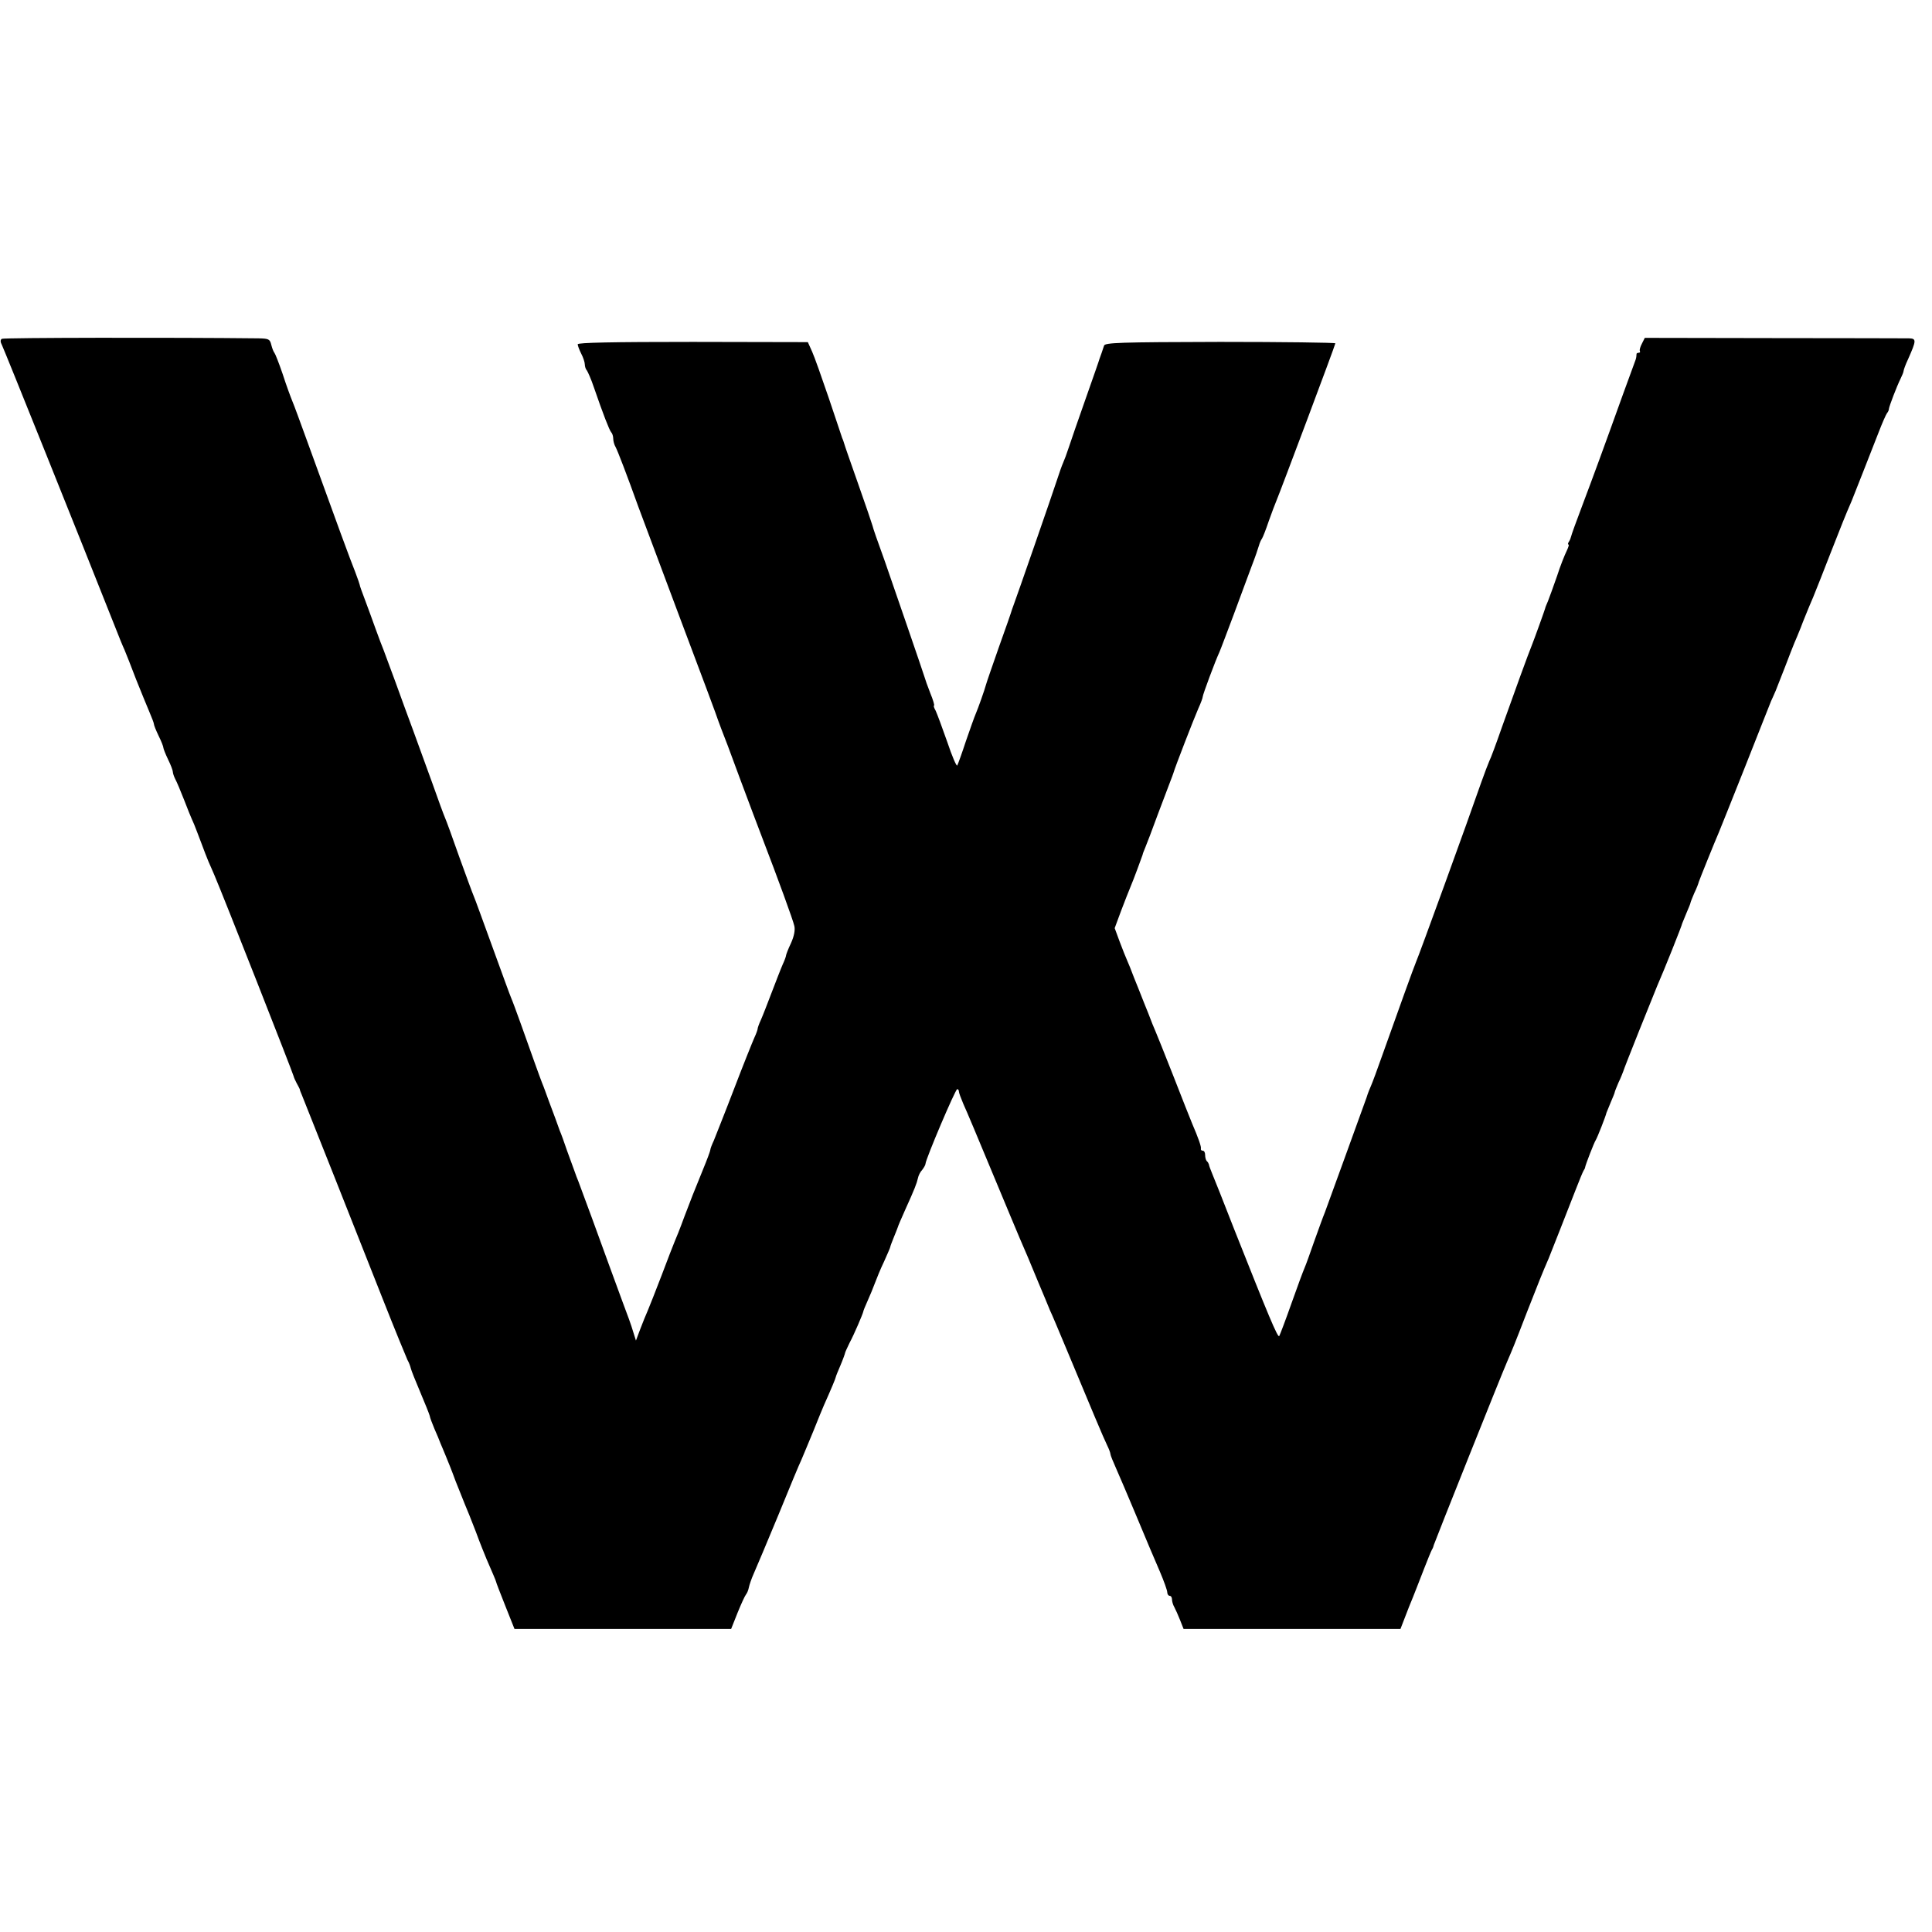 <?xml version="1.0" standalone="no"?>
<!DOCTYPE svg PUBLIC "-//W3C//DTD SVG 20010904//EN"
 "http://www.w3.org/TR/2001/REC-SVG-20010904/DTD/svg10.dtd">
<svg version="1.0" xmlns="http://www.w3.org/2000/svg"
 width="816pt" height="816pt" viewBox="0 0 816 816"
 preserveAspectRatio="xMidYMid meet">
<g transform="translate(0,816) scale(0.1,-0.1)"
fill="#000000" stroke="none">
<path d="M8 6729 c-7 -4 -7 -13 0 -26 8 -15 329 -814 479 -1193 14 -36 31 -78
39 -95 7 -16 29 -73 49 -125 21 -52 46 -114 56 -137 10 -24 19 -46 19 -51 0
-5 9 -27 20 -50 11 -22 20 -45 20 -50 0 -4 9 -27 20 -50 11 -22 20 -46 20 -52
0 -5 4 -18 9 -28 9 -17 23 -51 40 -94 10 -27 27 -69 41 -100 5 -13 19 -48 30
-78 11 -30 25 -66 31 -80 6 -14 17 -38 24 -55 38 -88 331 -834 335 -850 1 -5
7 -19 13 -30 6 -11 12 -22 13 -25 0 -3 4 -14 9 -25 13 -32 238 -598 341 -860
52 -132 100 -248 105 -259 6 -10 12 -26 14 -35 2 -9 20 -54 40 -101 20 -47 38
-92 40 -100 1 -8 11 -33 20 -55 10 -22 21 -49 25 -60 5 -11 15 -36 23 -55 8
-19 27 -66 41 -105 15 -38 33 -83 40 -100 7 -16 28 -68 46 -115 17 -47 38 -98
45 -115 26 -60 39 -90 40 -95 0 -3 18 -49 39 -102 l39 -98 458 0 457 0 27 68
c15 37 31 72 36 78 5 6 10 19 12 30 2 10 11 37 21 59 10 22 56 132 103 245 46
113 90 219 98 235 7 17 30 71 50 120 20 50 40 99 45 110 30 67 50 115 50 119
0 2 9 25 20 50 11 26 19 49 19 51 0 3 9 22 19 43 20 37 56 122 58 132 0 3 8
23 18 45 10 22 24 56 31 75 7 19 24 61 39 92 14 31 26 59 26 61 0 3 7 21 15
41 8 20 16 39 17 43 1 5 15 37 31 73 40 88 49 112 54 134 2 11 10 27 18 35 7
9 14 21 14 26 1 20 126 315 134 315 4 0 7 -5 7 -10 0 -6 9 -29 19 -53 11 -23
65 -152 121 -287 56 -135 109 -261 117 -280 26 -60 40 -92 78 -185 21 -49 43
-103 50 -120 8 -16 37 -86 66 -155 105 -252 161 -386 175 -414 8 -16 14 -33
14 -37 0 -5 11 -32 24 -61 13 -29 47 -109 76 -178 69 -164 72 -173 109 -258
17 -40 31 -79 31 -87 0 -8 5 -15 10 -15 6 0 10 -7 10 -15 0 -8 4 -23 10 -33 5
-9 16 -34 24 -54 l15 -38 458 0 458 0 36 93 c21 50 49 124 64 162 15 39 30 75
33 80 4 6 7 15 8 20 3 11 284 716 310 775 22 51 27 62 84 210 48 122 63 161
91 225 10 25 78 197 114 290 15 39 30 75 33 80 4 6 7 12 7 15 1 9 38 105 45
115 6 9 43 103 45 115 1 3 9 22 18 44 9 21 17 40 17 43 0 2 7 20 16 41 10 20
18 42 20 47 2 10 127 322 143 360 29 66 105 256 106 265 1 3 9 22 18 44 9 21
17 40 17 43 0 2 7 20 16 41 10 20 18 42 19 47 3 10 68 171 85 210 5 11 54 135
110 275 55 140 105 265 110 278 6 12 14 32 20 45 5 12 23 58 40 102 17 44 34
89 39 100 5 11 17 40 27 65 9 25 26 65 36 90 11 25 23 54 27 65 5 11 32 81 61
155 48 122 63 161 91 225 10 26 79 199 114 290 15 39 31 75 35 80 5 6 8 13 8
18 1 11 34 97 49 127 7 14 13 29 13 33 0 4 8 27 19 50 35 79 36 87 4 88 -15 0
-273 1 -572 1 l-544 1 -12 -24 c-7 -13 -11 -27 -9 -31 3 -5 0 -8 -5 -8 -6 0
-10 -3 -9 -7 0 -5 -1 -15 -4 -23 -3 -8 -27 -73 -53 -145 -84 -234 -126 -348
-172 -470 -25 -66 -46 -124 -47 -130 -1 -5 -5 -16 -9 -22 -5 -7 -6 -13 -2 -13
3 0 -1 -12 -8 -27 -8 -16 -27 -63 -41 -107 -15 -43 -32 -90 -38 -105 -6 -14
-12 -28 -12 -31 -2 -8 -47 -133 -56 -155 -13 -31 -77 -207 -126 -345 -24 -69
-48 -134 -54 -145 -5 -11 -20 -51 -34 -90 -54 -156 -264 -734 -276 -760 -9
-21 -72 -196 -141 -390 -21 -60 -43 -119 -48 -130 -5 -11 -14 -33 -19 -50 -23
-65 -164 -452 -176 -485 -8 -19 -28 -75 -46 -125 -17 -49 -35 -99 -40 -110 -5
-11 -30 -78 -55 -149 -25 -71 -49 -134 -52 -139 -6 -9 -46 87 -191 453 -44
113 -86 219 -93 235 -7 17 -13 33 -13 37 -1 3 -4 10 -9 14 -4 4 -7 16 -7 26 0
10 -4 18 -10 18 -5 0 -9 3 -8 8 3 7 -10 44 -37 107 -7 17 -43 107 -79 200 -37
94 -71 179 -76 190 -5 11 -19 45 -30 75 -12 30 -26 64 -30 75 -4 11 -18 45
-30 75 -11 30 -25 64 -30 75 -5 11 -19 46 -31 78 l-21 57 27 73 c15 39 33 86
40 102 13 30 48 126 51 135 0 3 5 16 11 30 6 14 30 77 53 140 24 63 48 126 53
140 6 14 11 30 13 35 5 20 87 231 105 272 11 24 19 46 19 51 0 8 53 151 70
187 5 11 32 83 61 160 28 77 63 169 76 205 14 36 27 74 30 85 3 11 9 25 13 30
4 6 17 39 29 75 13 36 27 74 32 85 15 35 249 658 249 665 0 3 -219 6 -487 6
-423 -1 -487 -3 -490 -16 -3 -8 -7 -22 -10 -30 -3 -8 -7 -19 -9 -25 -1 -5 -28
-82 -59 -170 -31 -88 -63 -180 -71 -205 -8 -25 -19 -54 -24 -65 -5 -11 -16
-42 -25 -70 -18 -56 -173 -502 -182 -525 -3 -8 -7 -19 -9 -25 -1 -5 -25 -75
-54 -155 -28 -80 -53 -152 -55 -160 -6 -23 -34 -102 -44 -125 -5 -11 -23 -62
-41 -114 -17 -52 -34 -99 -37 -104 -3 -5 -22 39 -42 99 -21 60 -43 119 -49
132 -7 12 -10 22 -7 22 3 0 -4 24 -16 53 -11 28 -22 59 -24 67 -3 12 -144 421
-168 490 -33 91 -49 137 -52 150 -2 8 -29 87 -60 175 -31 88 -58 165 -59 170
-2 6 -5 17 -9 25 -3 8 -28 85 -57 170 -29 85 -60 173 -70 195 l-18 40 -486 1
c-341 0 -486 -3 -486 -10 0 -6 7 -24 15 -40 8 -15 15 -36 15 -45 0 -9 4 -21 9
-26 4 -6 18 -37 29 -70 40 -116 65 -180 73 -190 5 -5 9 -17 9 -27 0 -10 4 -26
10 -36 8 -14 49 -121 96 -252 7 -19 85 -228 174 -465 89 -236 163 -434 164
-440 2 -5 8 -21 13 -35 6 -14 41 -106 77 -205 37 -99 80 -214 96 -255 66 -172
130 -347 135 -371 4 -17 -1 -43 -14 -72 -12 -25 -21 -49 -21 -52 0 -4 -6 -21
-14 -38 -8 -18 -28 -70 -46 -117 -18 -47 -38 -99 -46 -117 -8 -17 -14 -34 -14
-38 0 -4 -6 -21 -14 -38 -8 -18 -47 -115 -86 -217 -39 -102 -78 -199 -85 -217
-8 -17 -15 -35 -15 -40 0 -4 -14 -42 -31 -83 -45 -111 -44 -108 -79 -200 -17
-47 -36 -94 -41 -105 -5 -11 -29 -74 -54 -140 -25 -66 -52 -133 -59 -150 -7
-16 -22 -52 -32 -79 l-18 -48 -12 38 c-6 22 -26 77 -44 124 -17 47 -42 114
-55 150 -29 81 -124 340 -132 360 -3 8 -7 17 -8 20 -1 3 -5 14 -9 25 -4 11
-18 49 -31 85 -12 36 -26 74 -31 85 -4 11 -8 22 -9 25 -1 3 -5 14 -9 25 -4 11
-17 45 -28 75 -11 30 -23 64 -28 75 -10 25 -48 132 -90 250 -18 50 -36 99 -41
110 -5 11 -40 108 -79 215 -39 107 -74 204 -79 215 -5 11 -32 85 -61 165 -28
80 -55 154 -60 165 -5 11 -30 79 -55 150 -26 72 -62 171 -80 220 -19 50 -52
142 -75 205 -23 63 -46 124 -50 135 -5 11 -20 52 -34 90 -14 39 -34 94 -45
123 -11 29 -20 54 -20 55 0 4 -13 42 -21 62 -21 52 -76 202 -202 550 -28 77
-56 154 -63 170 -7 17 -26 68 -41 115 -16 47 -32 87 -35 90 -3 3 -9 17 -13 33
-6 25 -11 27 -54 28 -361 4 -1076 3 -1084 -2z"/>
</g>
</svg>
